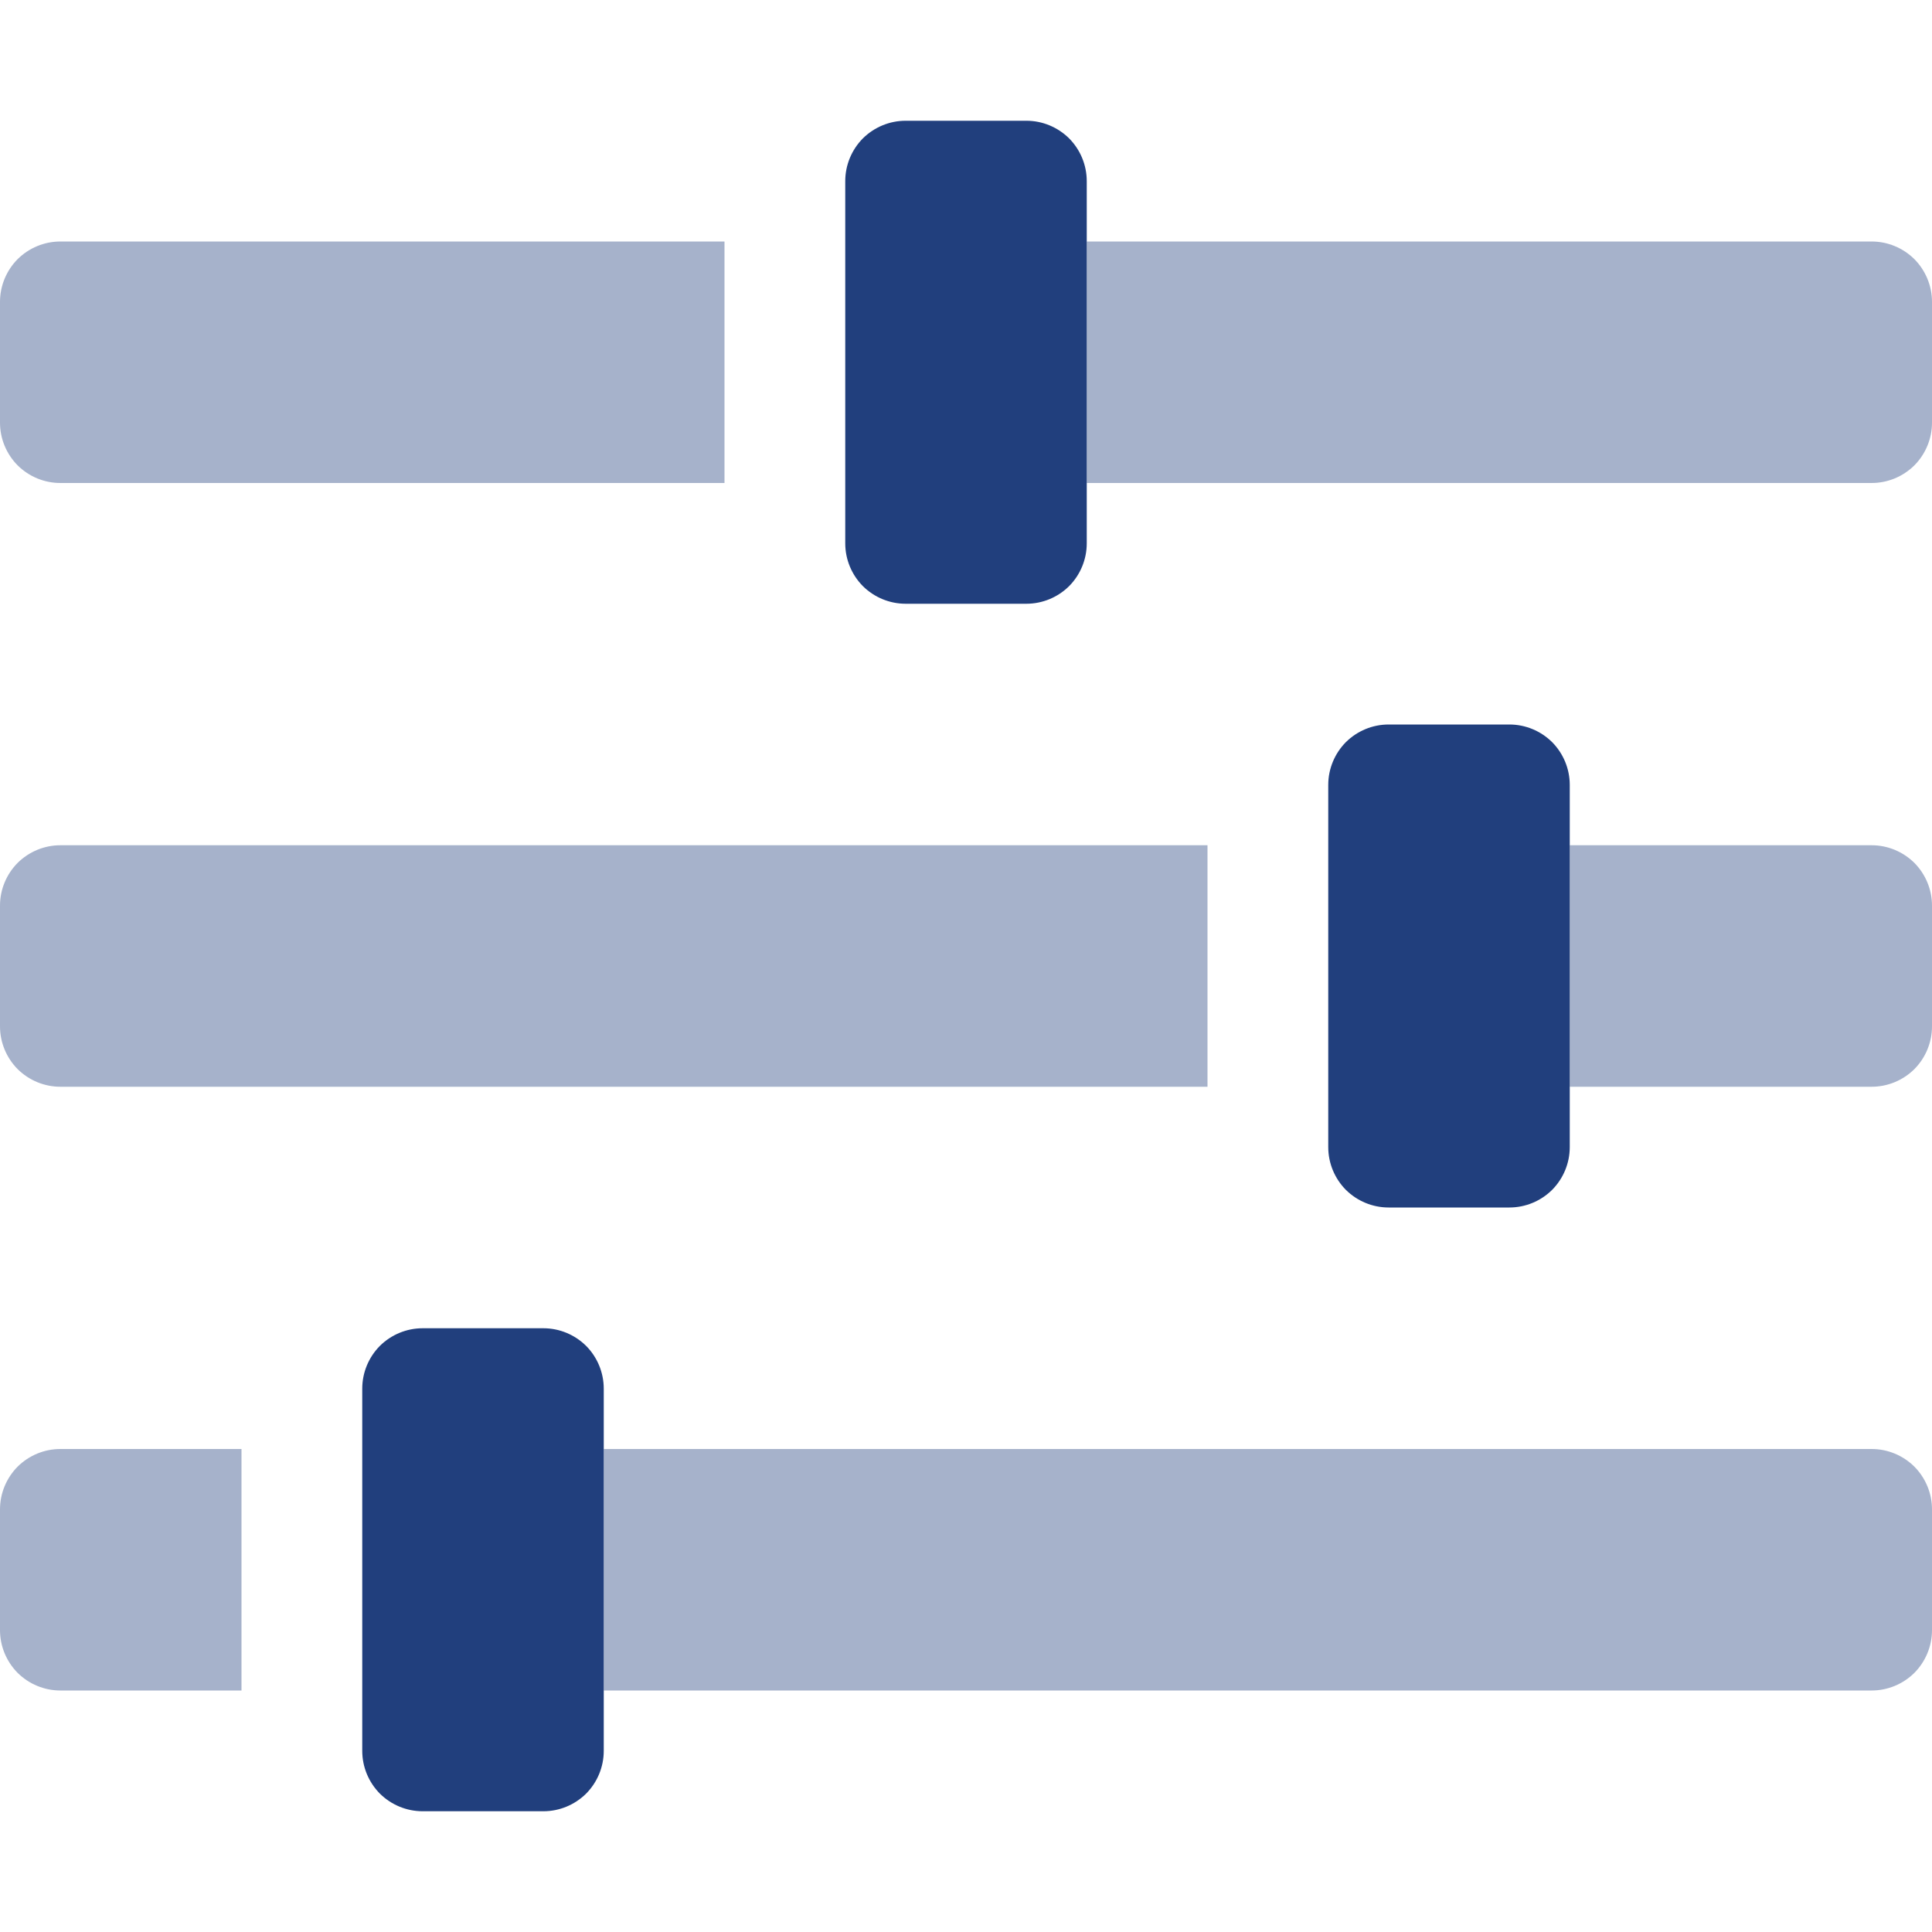 <svg width="16" height="16" viewBox="0 0 16 16" fill="none" xmlns="http://www.w3.org/2000/svg">
<g clip-path="url(#clip0_1_690)">
<path opacity="0.4" d="M15.5 2H9V4H15.5C15.633 4 15.76 3.947 15.854 3.854C15.947 3.76 16 3.633 16 3.5V2.5C16 2.367 15.947 2.24 15.854 2.146C15.76 2.053 15.633 2 15.5 2ZM0.5 4H6V2H0.5C0.367 2 0.24 2.053 0.146 2.146C0.053 2.24 0 2.367 0 2.5L0 3.5C0 3.633 0.053 3.76 0.146 3.854C0.24 3.947 0.367 4 0.5 4ZM0.5 9H10V7H0.5C0.367 7 0.24 7.053 0.146 7.146C0.053 7.24 0 7.367 0 7.5L0 8.5C0 8.633 0.053 8.76 0.146 8.854C0.24 8.947 0.367 9 0.5 9ZM15.5 7H13V9H15.5C15.633 9 15.76 8.947 15.854 8.854C15.947 8.76 16 8.633 16 8.5V7.5C16 7.367 15.947 7.24 15.854 7.146C15.76 7.053 15.633 7 15.5 7ZM15.5 12H5V14H15.5C15.633 14 15.76 13.947 15.854 13.854C15.947 13.76 16 13.633 16 13.5V12.5C16 12.367 15.947 12.24 15.854 12.146C15.76 12.053 15.633 12 15.5 12ZM0 12.5V13.5C0 13.633 0.053 13.76 0.146 13.854C0.24 13.947 0.367 14 0.5 14H2V12H0.5C0.367 12 0.24 12.053 0.146 12.146C0.053 12.24 0 12.367 0 12.5H0Z" fill="#213F7D"/>
<path d="M8.5 1H7.5C7.367 1 7.24 1.053 7.146 1.146C7.053 1.24 7 1.367 7 1.5V4.5C7 4.633 7.053 4.76 7.146 4.854C7.24 4.947 7.367 5 7.5 5H8.5C8.633 5 8.76 4.947 8.854 4.854C8.947 4.76 9 4.633 9 4.5V1.5C9 1.367 8.947 1.24 8.854 1.146C8.76 1.053 8.633 1 8.5 1ZM12.5 6H11.5C11.367 6 11.24 6.053 11.146 6.146C11.053 6.24 11 6.367 11 6.5V9.5C11 9.633 11.053 9.76 11.146 9.854C11.24 9.947 11.367 10 11.5 10H12.5C12.633 10 12.76 9.947 12.854 9.854C12.947 9.76 13 9.633 13 9.5V6.5C13 6.367 12.947 6.24 12.854 6.146C12.76 6.053 12.633 6 12.5 6ZM4.5 11H3.5C3.367 11 3.24 11.053 3.146 11.146C3.053 11.24 3 11.367 3 11.5V14.5C3 14.633 3.053 14.76 3.146 14.854C3.24 14.947 3.367 15 3.5 15H4.5C4.633 15 4.76 14.947 4.854 14.854C4.947 14.76 5 14.633 5 14.5V11.5C5 11.367 4.947 11.24 4.854 11.146C4.76 11.053 4.633 11 4.5 11Z" fill="#213F7D"/>
</g>
<defs>
<clipPath id="clip0_1_690">
<rect width="16" height="16" fill="white"/>
</clipPath>
</defs>
</svg>
